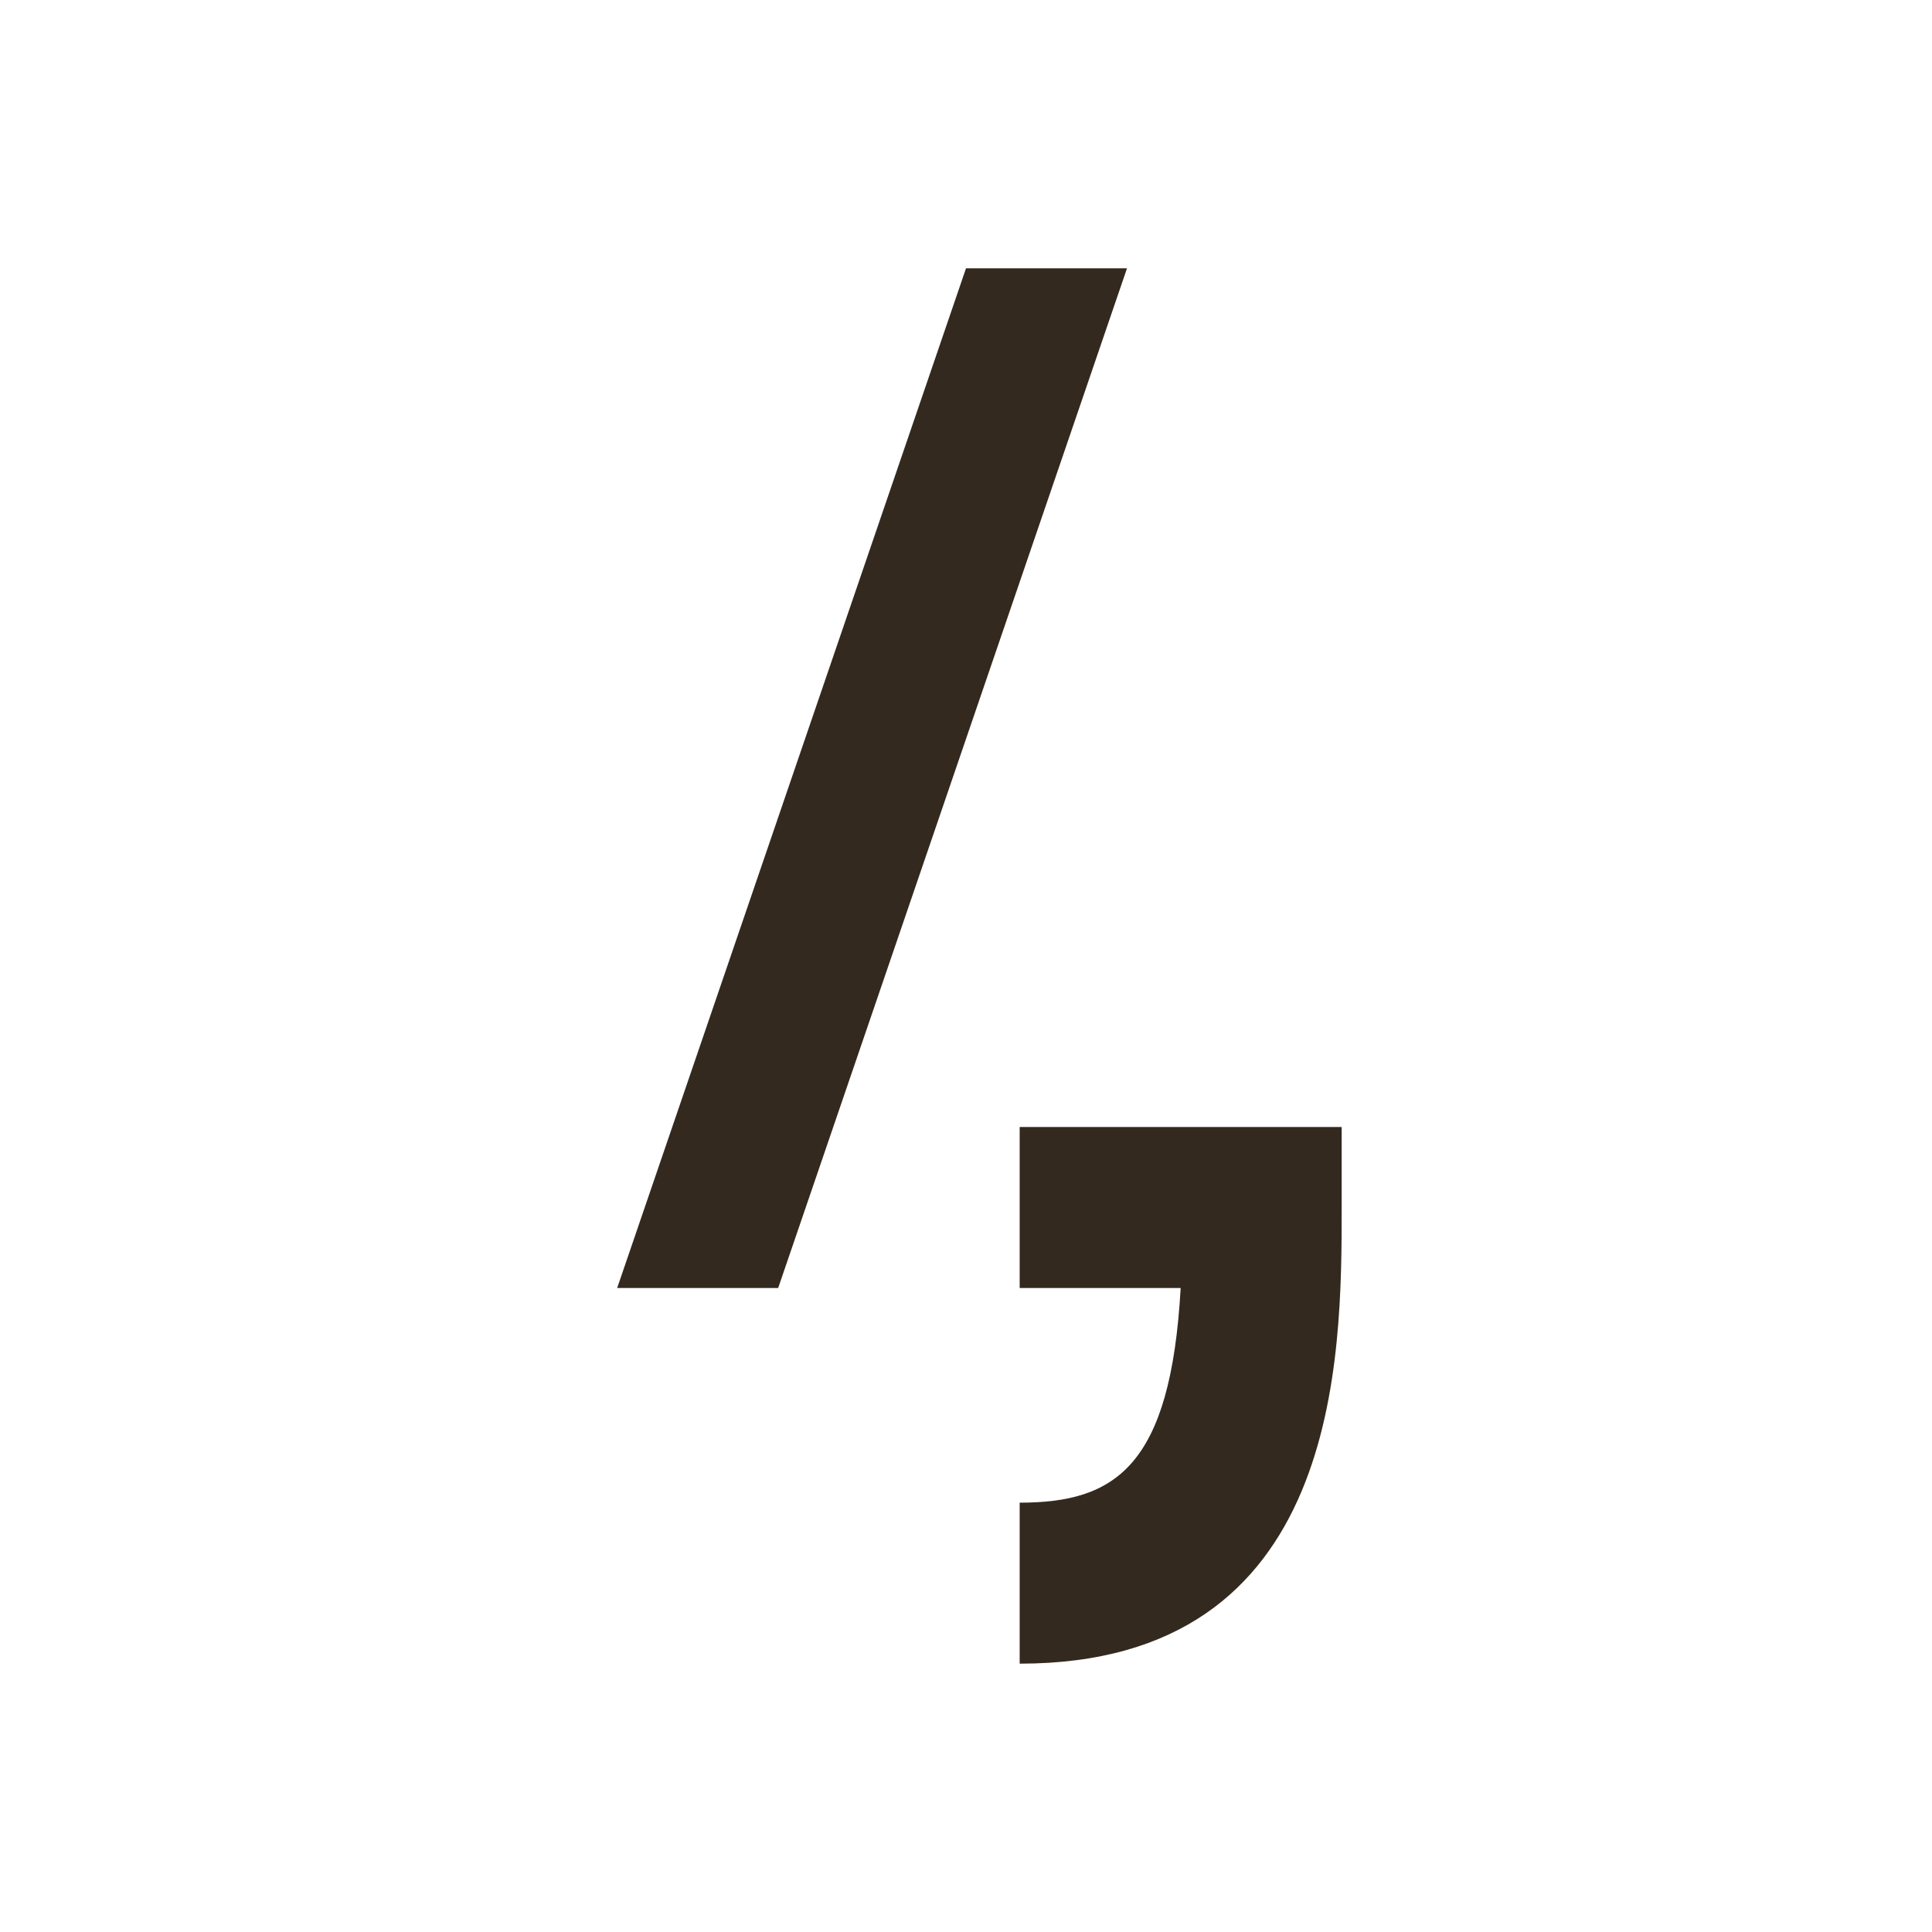 <?xml version="1.0" encoding="utf-8"?>
<!DOCTYPE svg PUBLIC "-//W3C//DTD SVG 1.1//EN" "http://www.w3.org/Graphics/SVG/1.1/DTD/svg11.dtd">
<svg version="1.1" id="Layer_1" xmlns="http://www.w3.org/2000/svg" xmlns:xlink="http://www.w3.org/1999/xlink" x="0px" y="0px"
	 width="72px" height="72px" viewBox="0 0 72 72" enable-background="new 0 0 72 72" xml:space="preserve">
<path fill="#33291E" d="M38,42v6h6c-0.373,6.663-2.444,8-6,8v6c12,0,12-11.424,12-17v-3H38z"/>
<polygon fill="#33291E" points="29,48 23,48 36,10 42,10 "/>
</svg>
